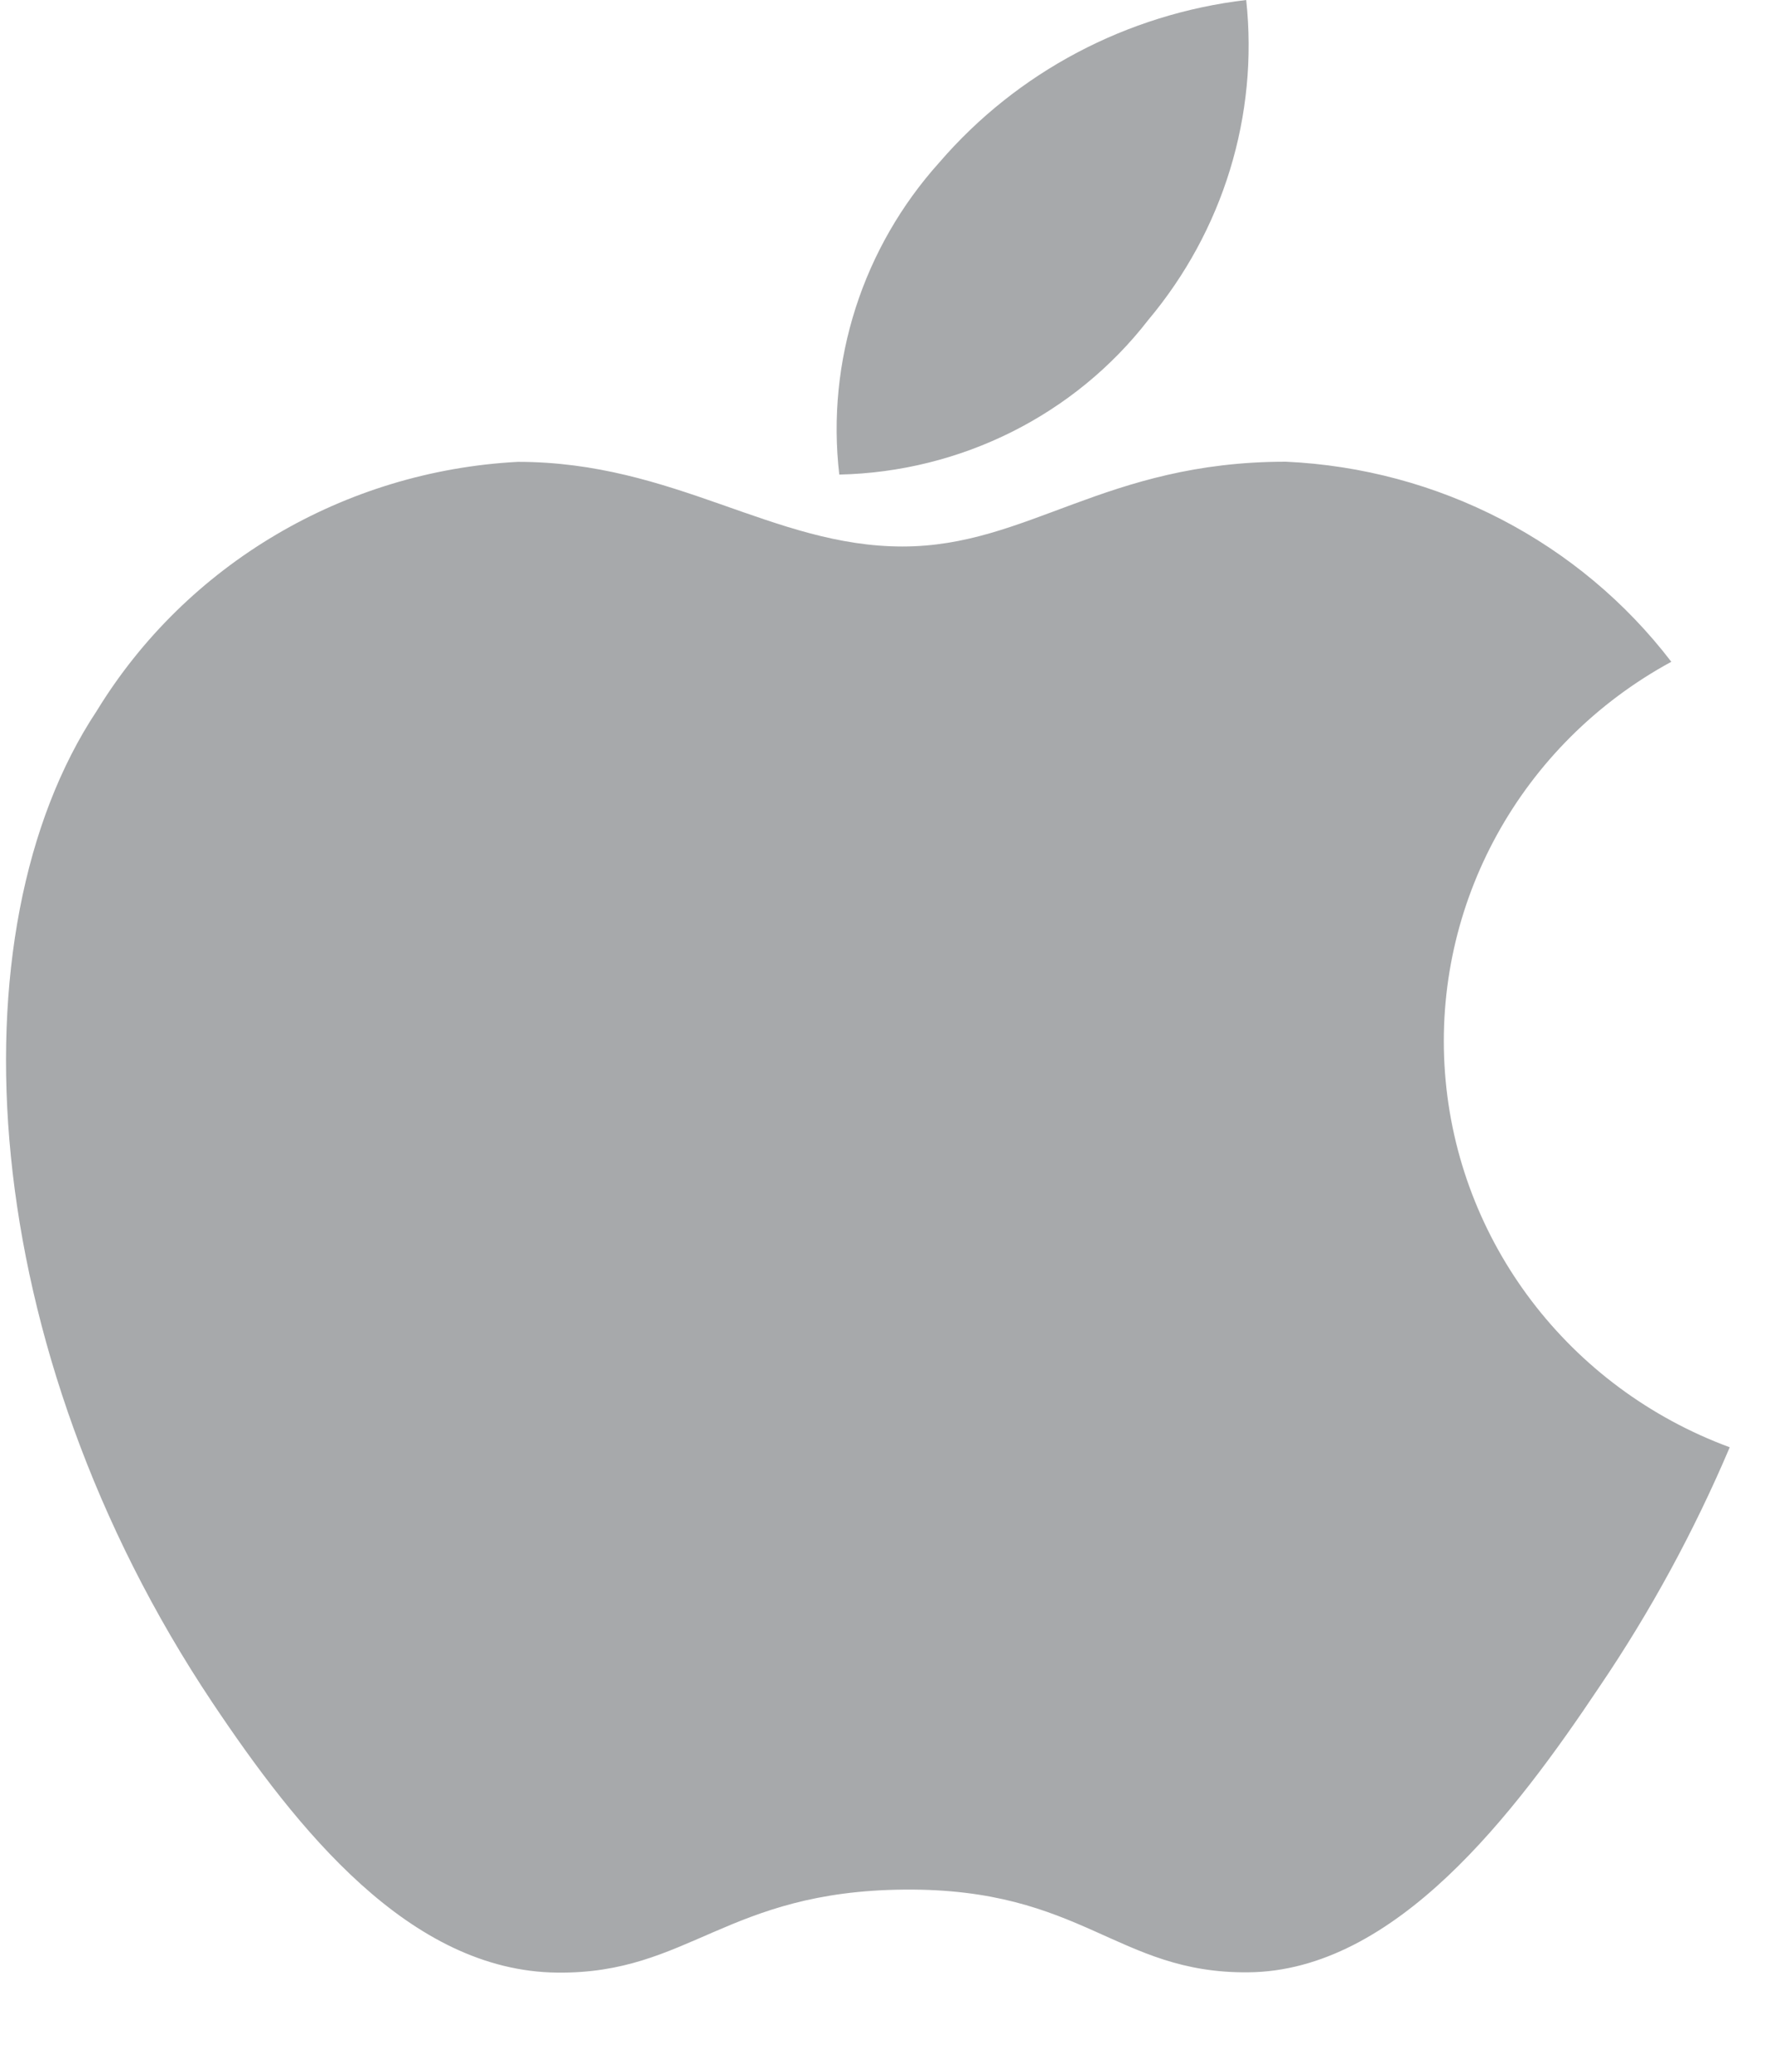 <svg width="12" height="14" viewBox="0 0 12 14" fill="none" xmlns="http://www.w3.org/2000/svg">
<path fill-rule="evenodd" clip-rule="evenodd" d="M11.694 9.78C11.454 10.345 11.16 10.887 10.814 11.397C10.242 12.253 9.434 13.321 8.437 13.328C7.549 13.336 7.32 12.759 6.114 12.769C4.908 12.779 4.658 13.339 3.769 13.33C2.769 13.321 2.007 12.359 1.435 11.504C-0.165 9.108 -0.335 6.295 0.654 4.804C1.26 3.813 2.327 3.183 3.501 3.121C4.561 3.121 5.226 3.693 6.101 3.693C6.951 3.693 7.468 3.12 8.693 3.12C9.724 3.167 10.679 3.662 11.299 4.472C10.281 5.025 9.684 6.11 9.769 7.25C9.854 8.39 10.605 9.378 11.694 9.78ZM7.763 2.162C8.27 1.558 8.509 0.779 8.425 0C7.618 0.095 6.878 0.486 6.352 1.096C5.832 1.673 5.585 2.441 5.674 3.207C6.496 3.189 7.265 2.805 7.763 2.162Z" fill="#A7A9AB"/>
</svg>
